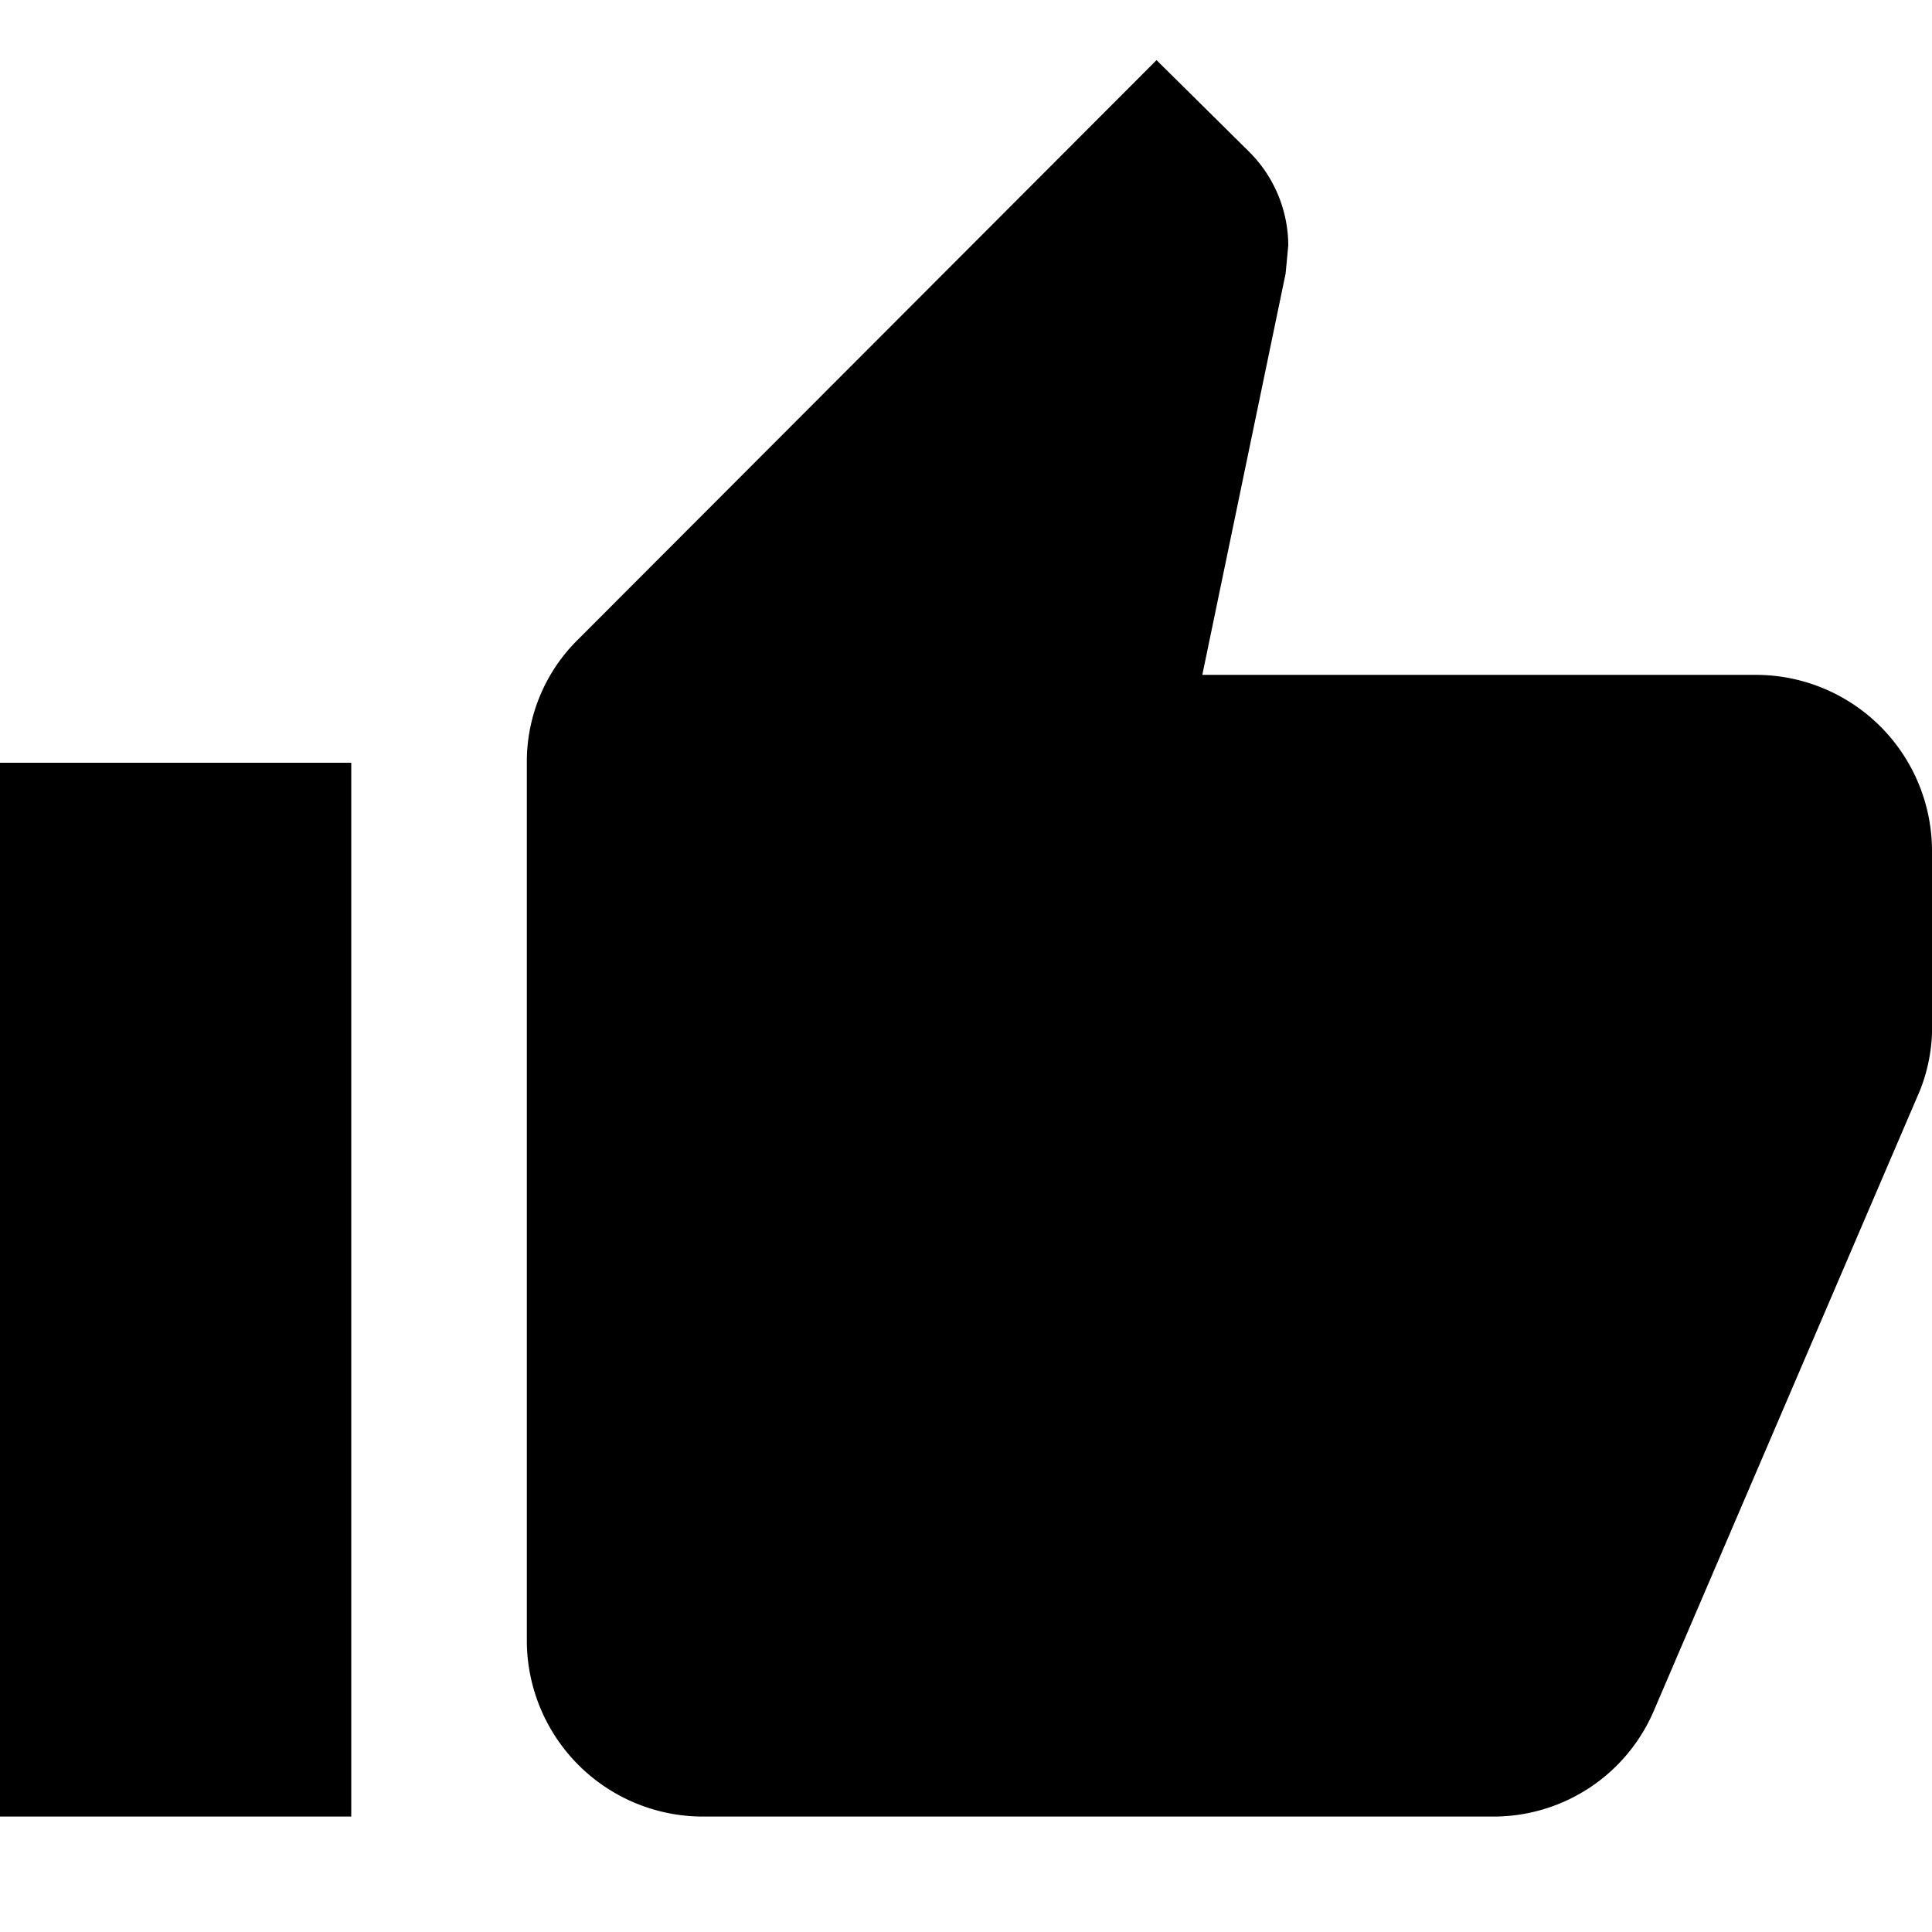 <svg xmlns="http://www.w3.org/2000/svg" width="16" height="16" viewBox="0 0 16 16">
  <g id="그룹_1729" data-name="그룹 1729" transform="translate(-592 -593)">
    <rect id="사각형_1331" data-name="사각형 1331" width="16" height="16" transform="translate(592 593)" fill="#fff" opacity="0"/>
    <path id="패스_464" data-name="패스 464" d="M412.083,457.712h2.909v-8.727h-2.909Zm16-8a1.459,1.459,0,0,0-1.455-1.455H422.04l.69-3.324.022-.233a1.1,1.1,0,0,0-.32-.771l-.771-.763-4.785,4.792a1.421,1.421,0,0,0-.43,1.026v7.273a1.459,1.459,0,0,0,1.455,1.455h6.545a1.444,1.444,0,0,0,1.338-.887l2.2-5.128a1.423,1.423,0,0,0,.1-.53Z" transform="translate(179.917 150.332)"/>
  </g>
</svg>
